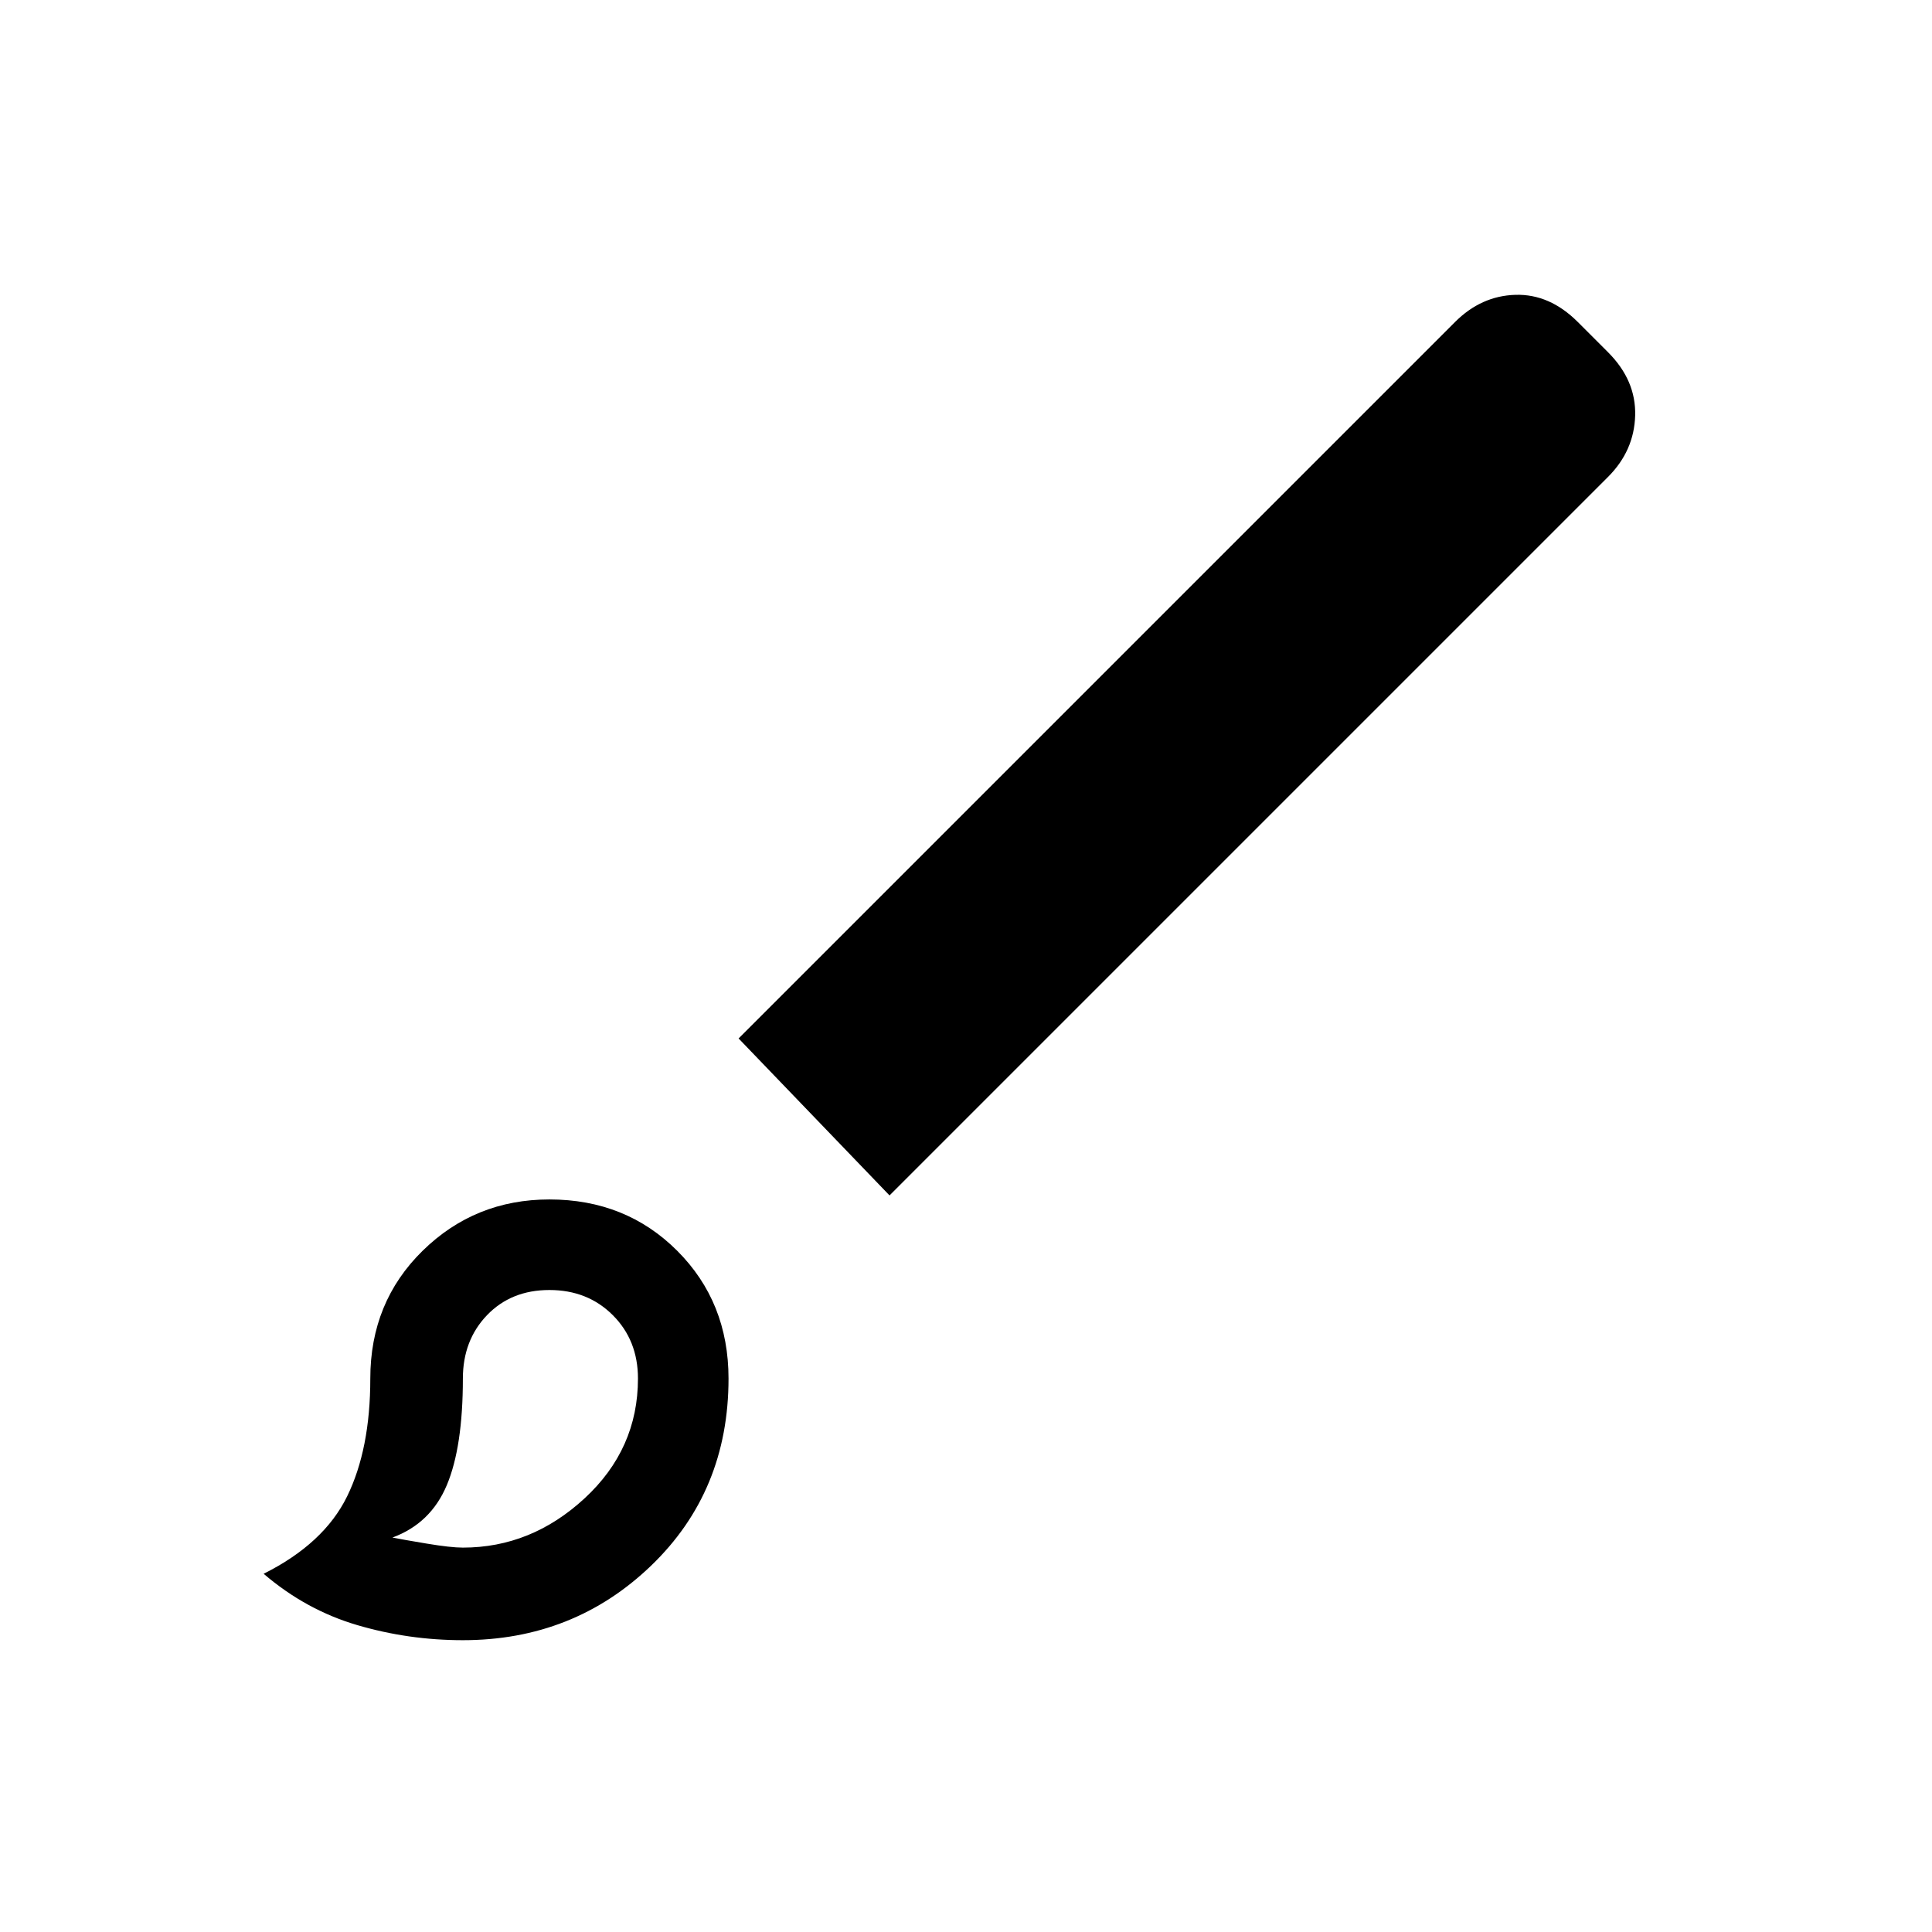 <svg xmlns="http://www.w3.org/2000/svg" height="48" width="48"><path d="M11.5 40.75Q10.15 40.75 8.875 40.375Q7.6 40 6.55 39.1Q8.05 38.35 8.625 37.175Q9.2 36 9.2 34.25Q9.2 32.35 10.5 31.075Q11.8 29.8 13.65 29.8Q15.55 29.8 16.825 31.075Q18.1 32.35 18.1 34.25Q18.1 37.05 16.175 38.9Q14.25 40.75 11.5 40.75ZM11.5 38.45Q13.2 38.45 14.525 37.225Q15.85 36 15.85 34.25Q15.85 33.3 15.225 32.675Q14.6 32.05 13.65 32.05Q12.7 32.05 12.1 32.675Q11.5 33.3 11.5 34.25Q11.5 35.95 11.1 36.9Q10.7 37.85 9.75 38.2Q10 38.25 10.6 38.35Q11.2 38.45 11.5 38.45ZM22.1 29.7 18.35 25.8 36.15 8Q36.8 7.35 37.65 7.325Q38.5 7.3 39.2 8L39.95 8.75Q40.65 9.45 40.625 10.325Q40.6 11.2 39.95 11.85ZM13.65 34.25Q13.65 34.25 13.65 34.25Q13.65 34.25 13.65 34.25Q13.65 34.25 13.65 34.25Q13.65 34.25 13.65 34.25Q13.65 34.25 13.65 34.25Q13.65 34.25 13.65 34.25Q13.65 34.25 13.65 34.25Q13.65 34.25 13.65 34.25Q13.65 34.25 13.65 34.25Q13.65 34.25 13.65 34.25Z"/></svg>